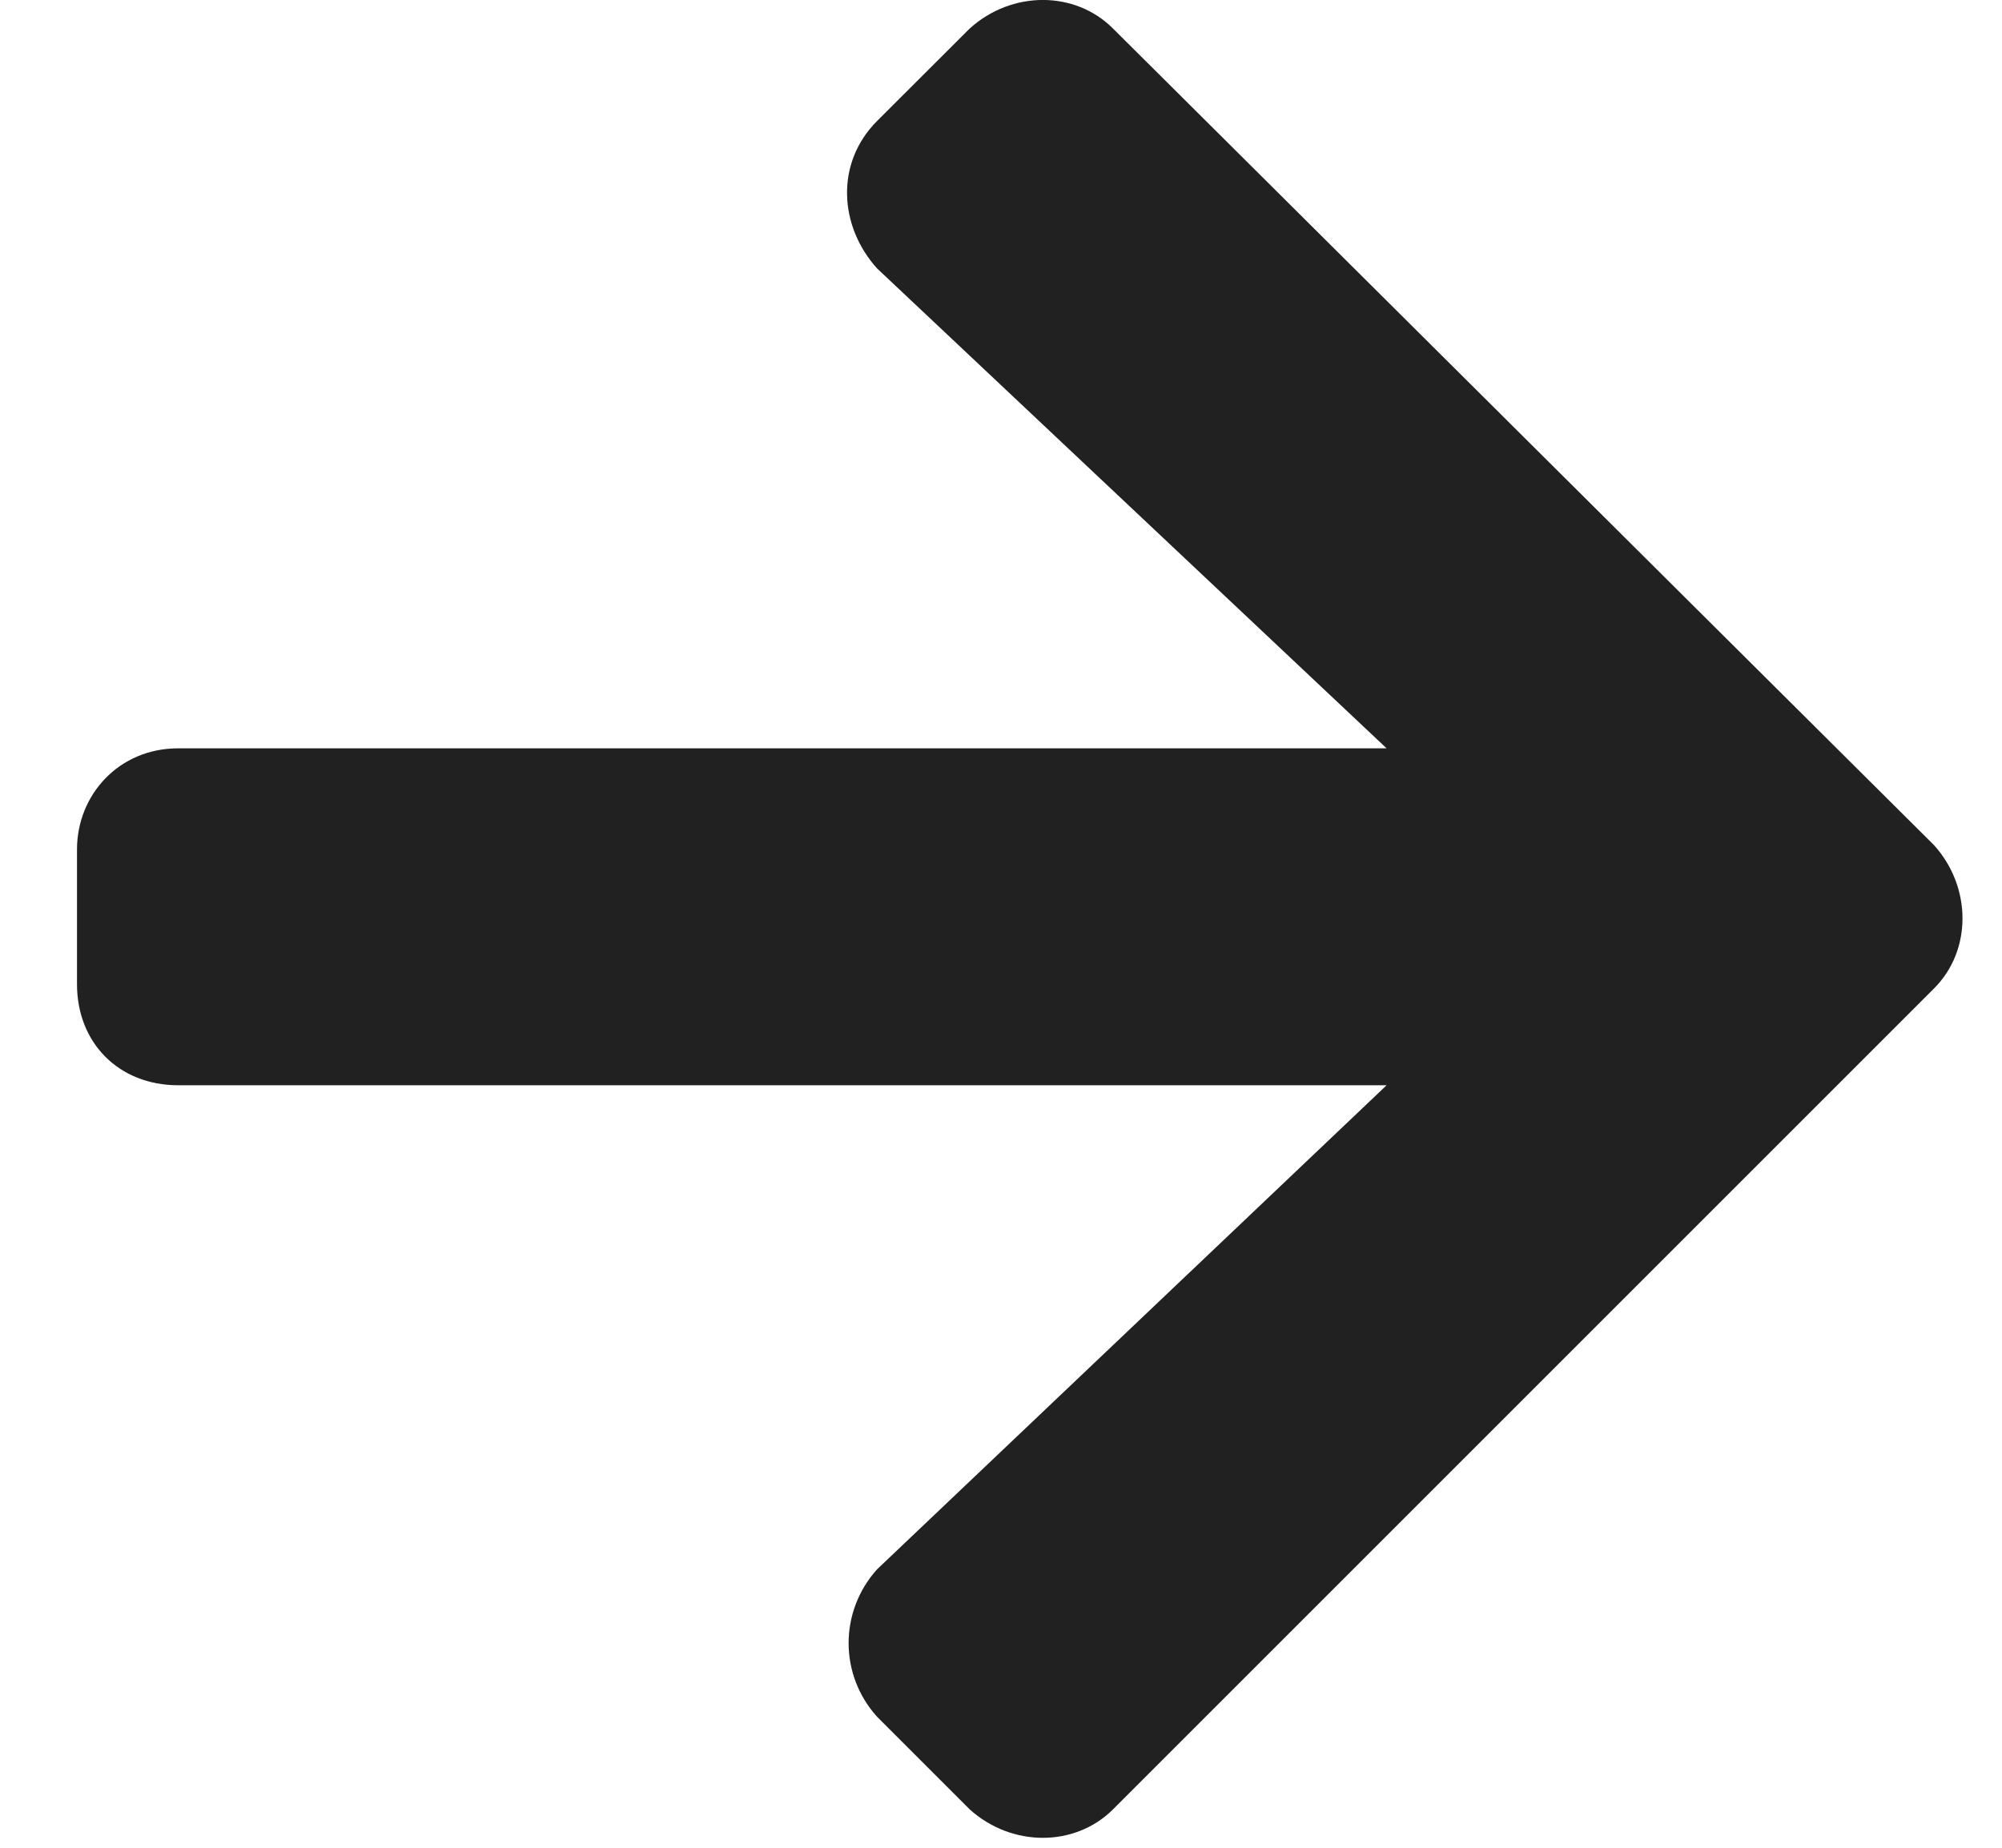 <svg width="13" height="12" viewBox="0 0 13 12" fill="none" xmlns="http://www.w3.org/2000/svg">
<path d="M5.695 0.786C5.422 1.06 5.449 1.47 5.695 1.743L9.004 4.86H1.156C0.773 4.86 0.5 5.161 0.5 5.517V6.392C0.5 6.774 0.773 7.048 1.156 7.048H9.004L5.695 10.192C5.449 10.466 5.449 10.876 5.695 11.149L6.297 11.751C6.57 11.997 6.98 11.997 7.227 11.751L12.559 6.419C12.805 6.173 12.805 5.763 12.559 5.489L7.227 0.185C6.98 -0.062 6.57 -0.062 6.297 0.185L5.695 0.786Z" fill="#212121"/>
</svg>
